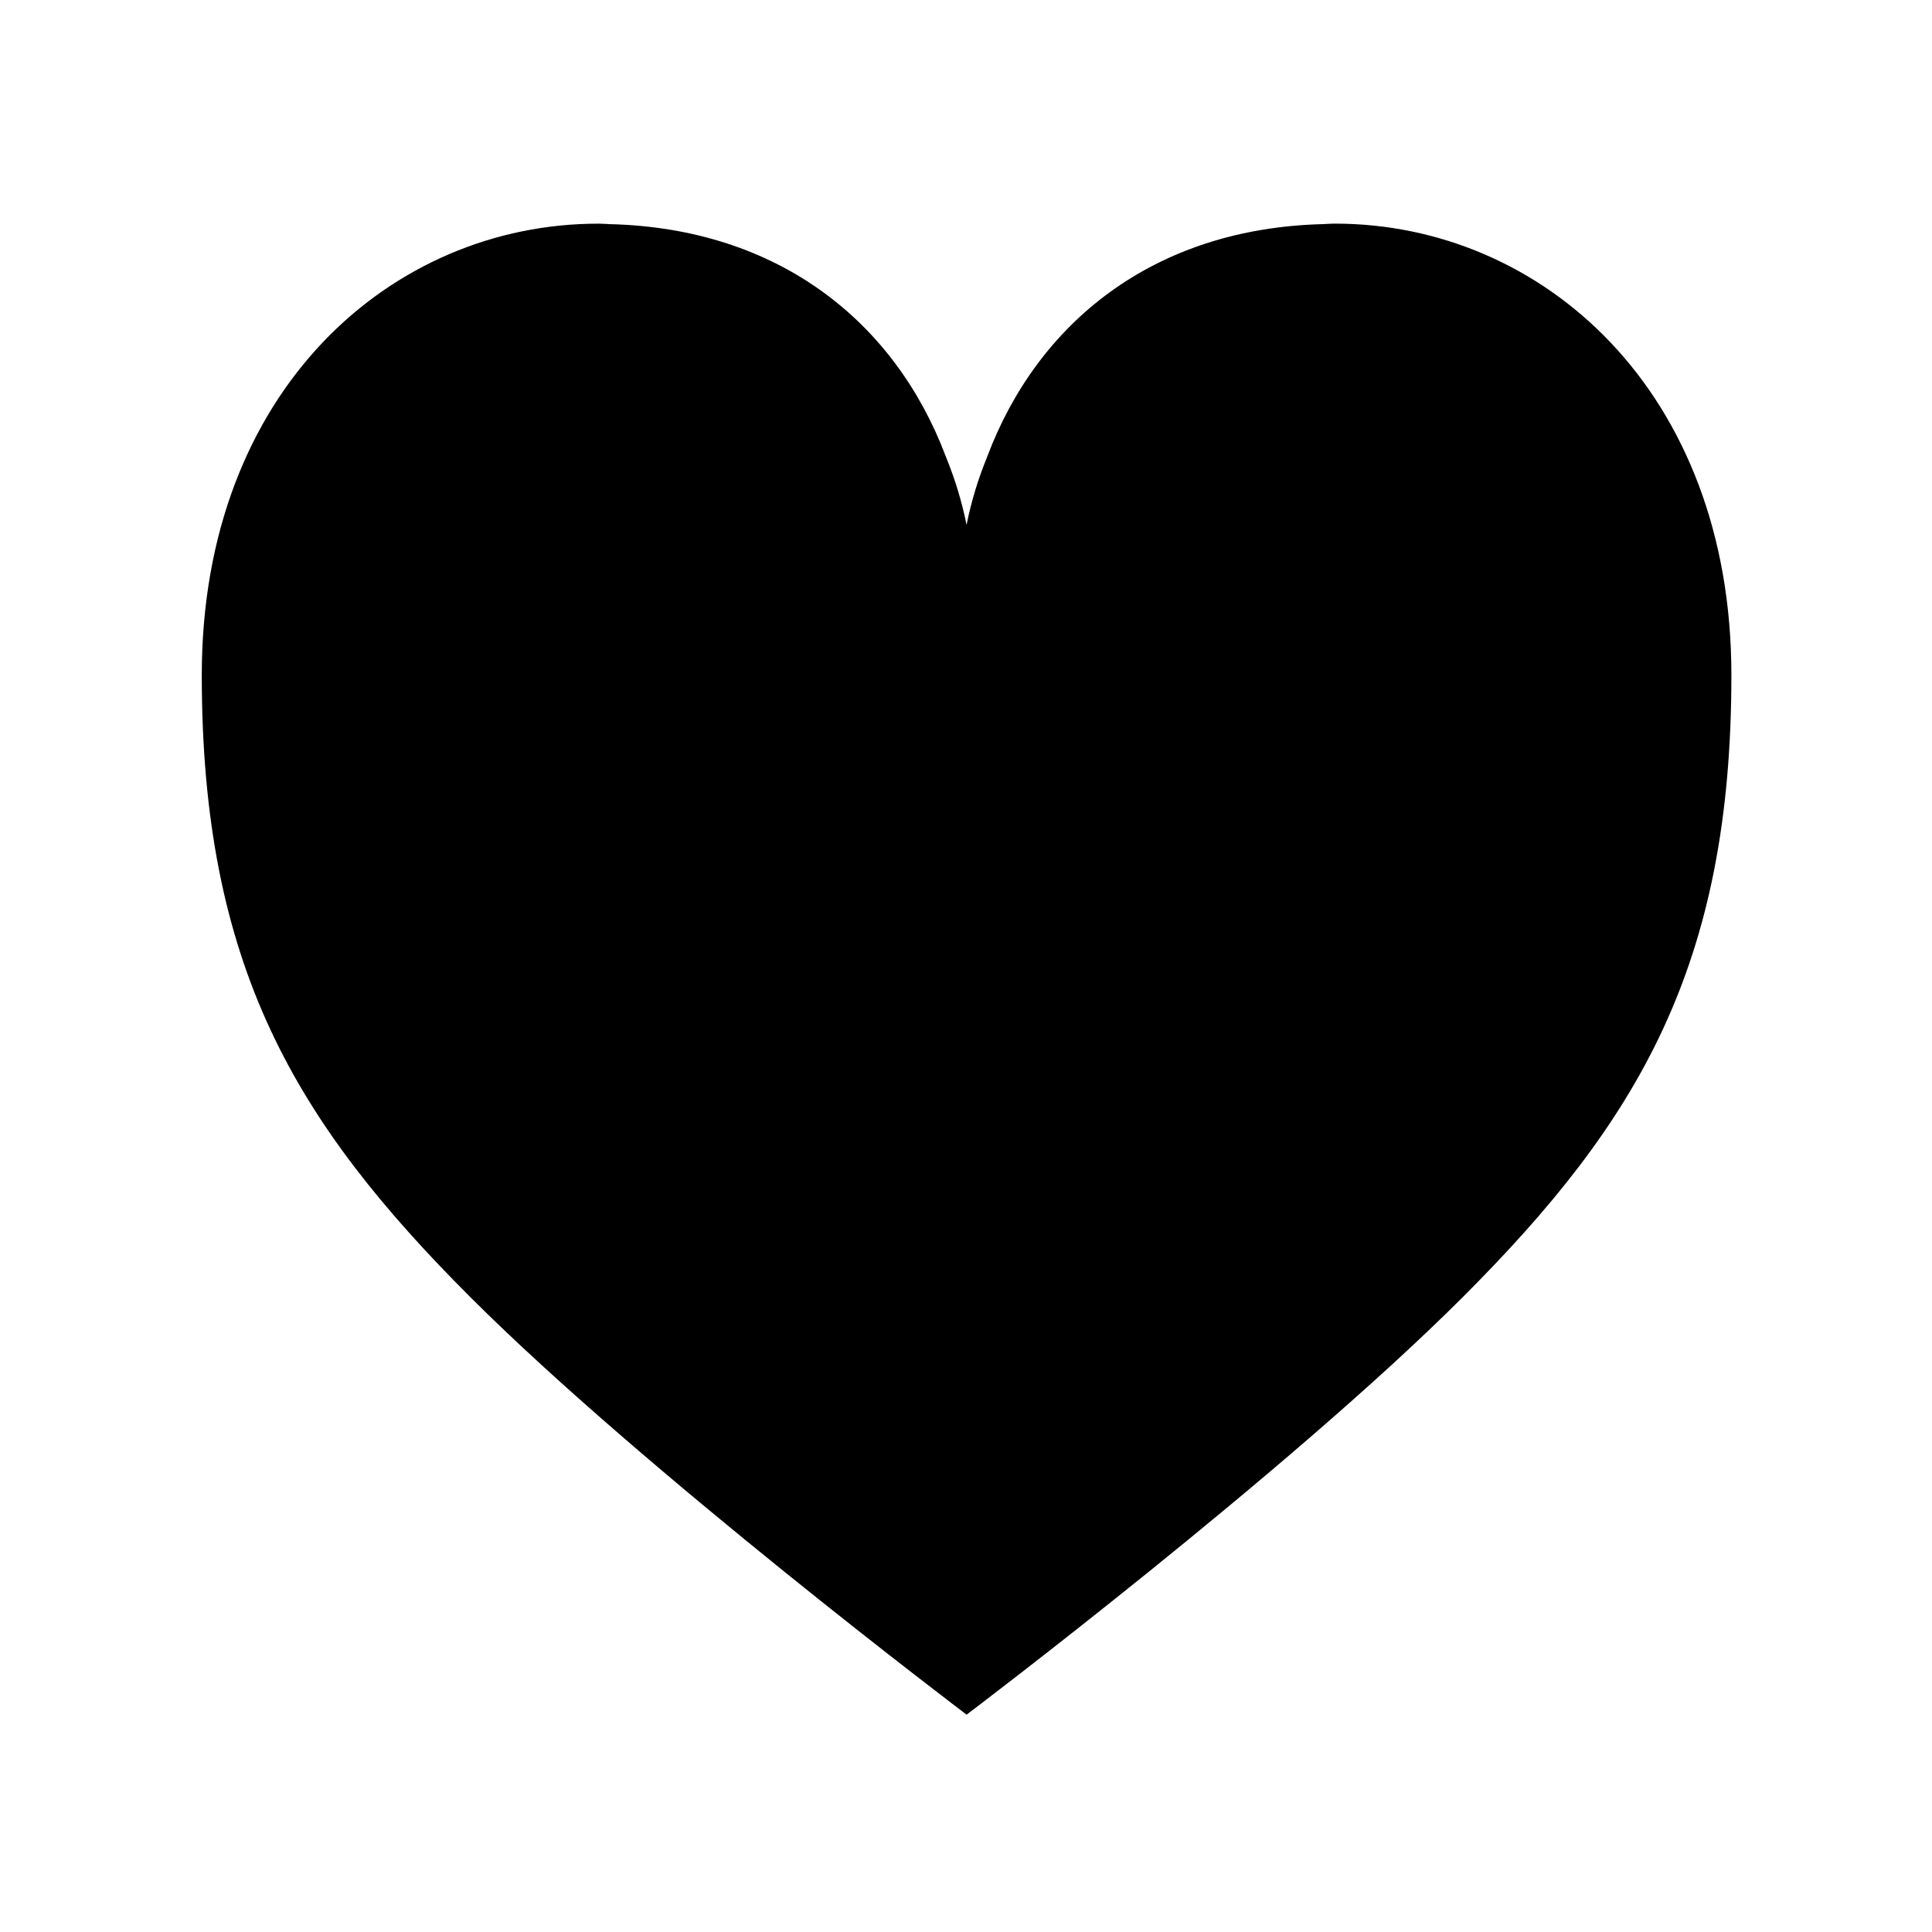 <?xml version="1.0" encoding="utf-8"?>
<!DOCTYPE svg PUBLIC "-//W3C//DTD SVG 1.1//EN" "http://www.w3.org/Graphics/SVG/1.1/DTD/svg11.dtd">
<svg version="1.1" id="Layer_2" xmlns="http://www.w3.org/2000/svg" xmlns:xlink="http://www.w3.org/1999/xlink" x="0px" y="0px"
	 width="48px" height="48px" viewBox="0 0 48 48" enable-background="new 0 0 48 48" xml:space="preserve">
<path d="M33.165,5.556c-0.006,0-0.011,0-0.017,0c-0.004,0-0.009,0-0.013,0c-0.089,0-0.174,0.009-0.262,0.012
	c-4.229,0.105-7.103,2.464-8.349,5.786c-0.22,0.539-0.394,1.102-0.51,1.687c-0.117-0.586-0.292-1.151-0.513-1.692
	c-1.248-3.318-4.12-5.675-8.347-5.78c-0.087-0.002-0.173-0.012-0.261-0.012c-0.004,0-0.009,0-0.013,0c-0.006,0-0.011,0-0.017,0
	c-5.139,0-9.85,4.146-9.85,11.217c0,7.225,2.316,11.098,6.675,15.456C16.05,36.587,24.015,42.6,24.015,42.6
	s7.966-6.013,12.325-10.371c4.358-4.358,6.676-8.231,6.676-15.456C43.016,9.702,38.304,5.556,33.165,5.556z"/>
</svg>
